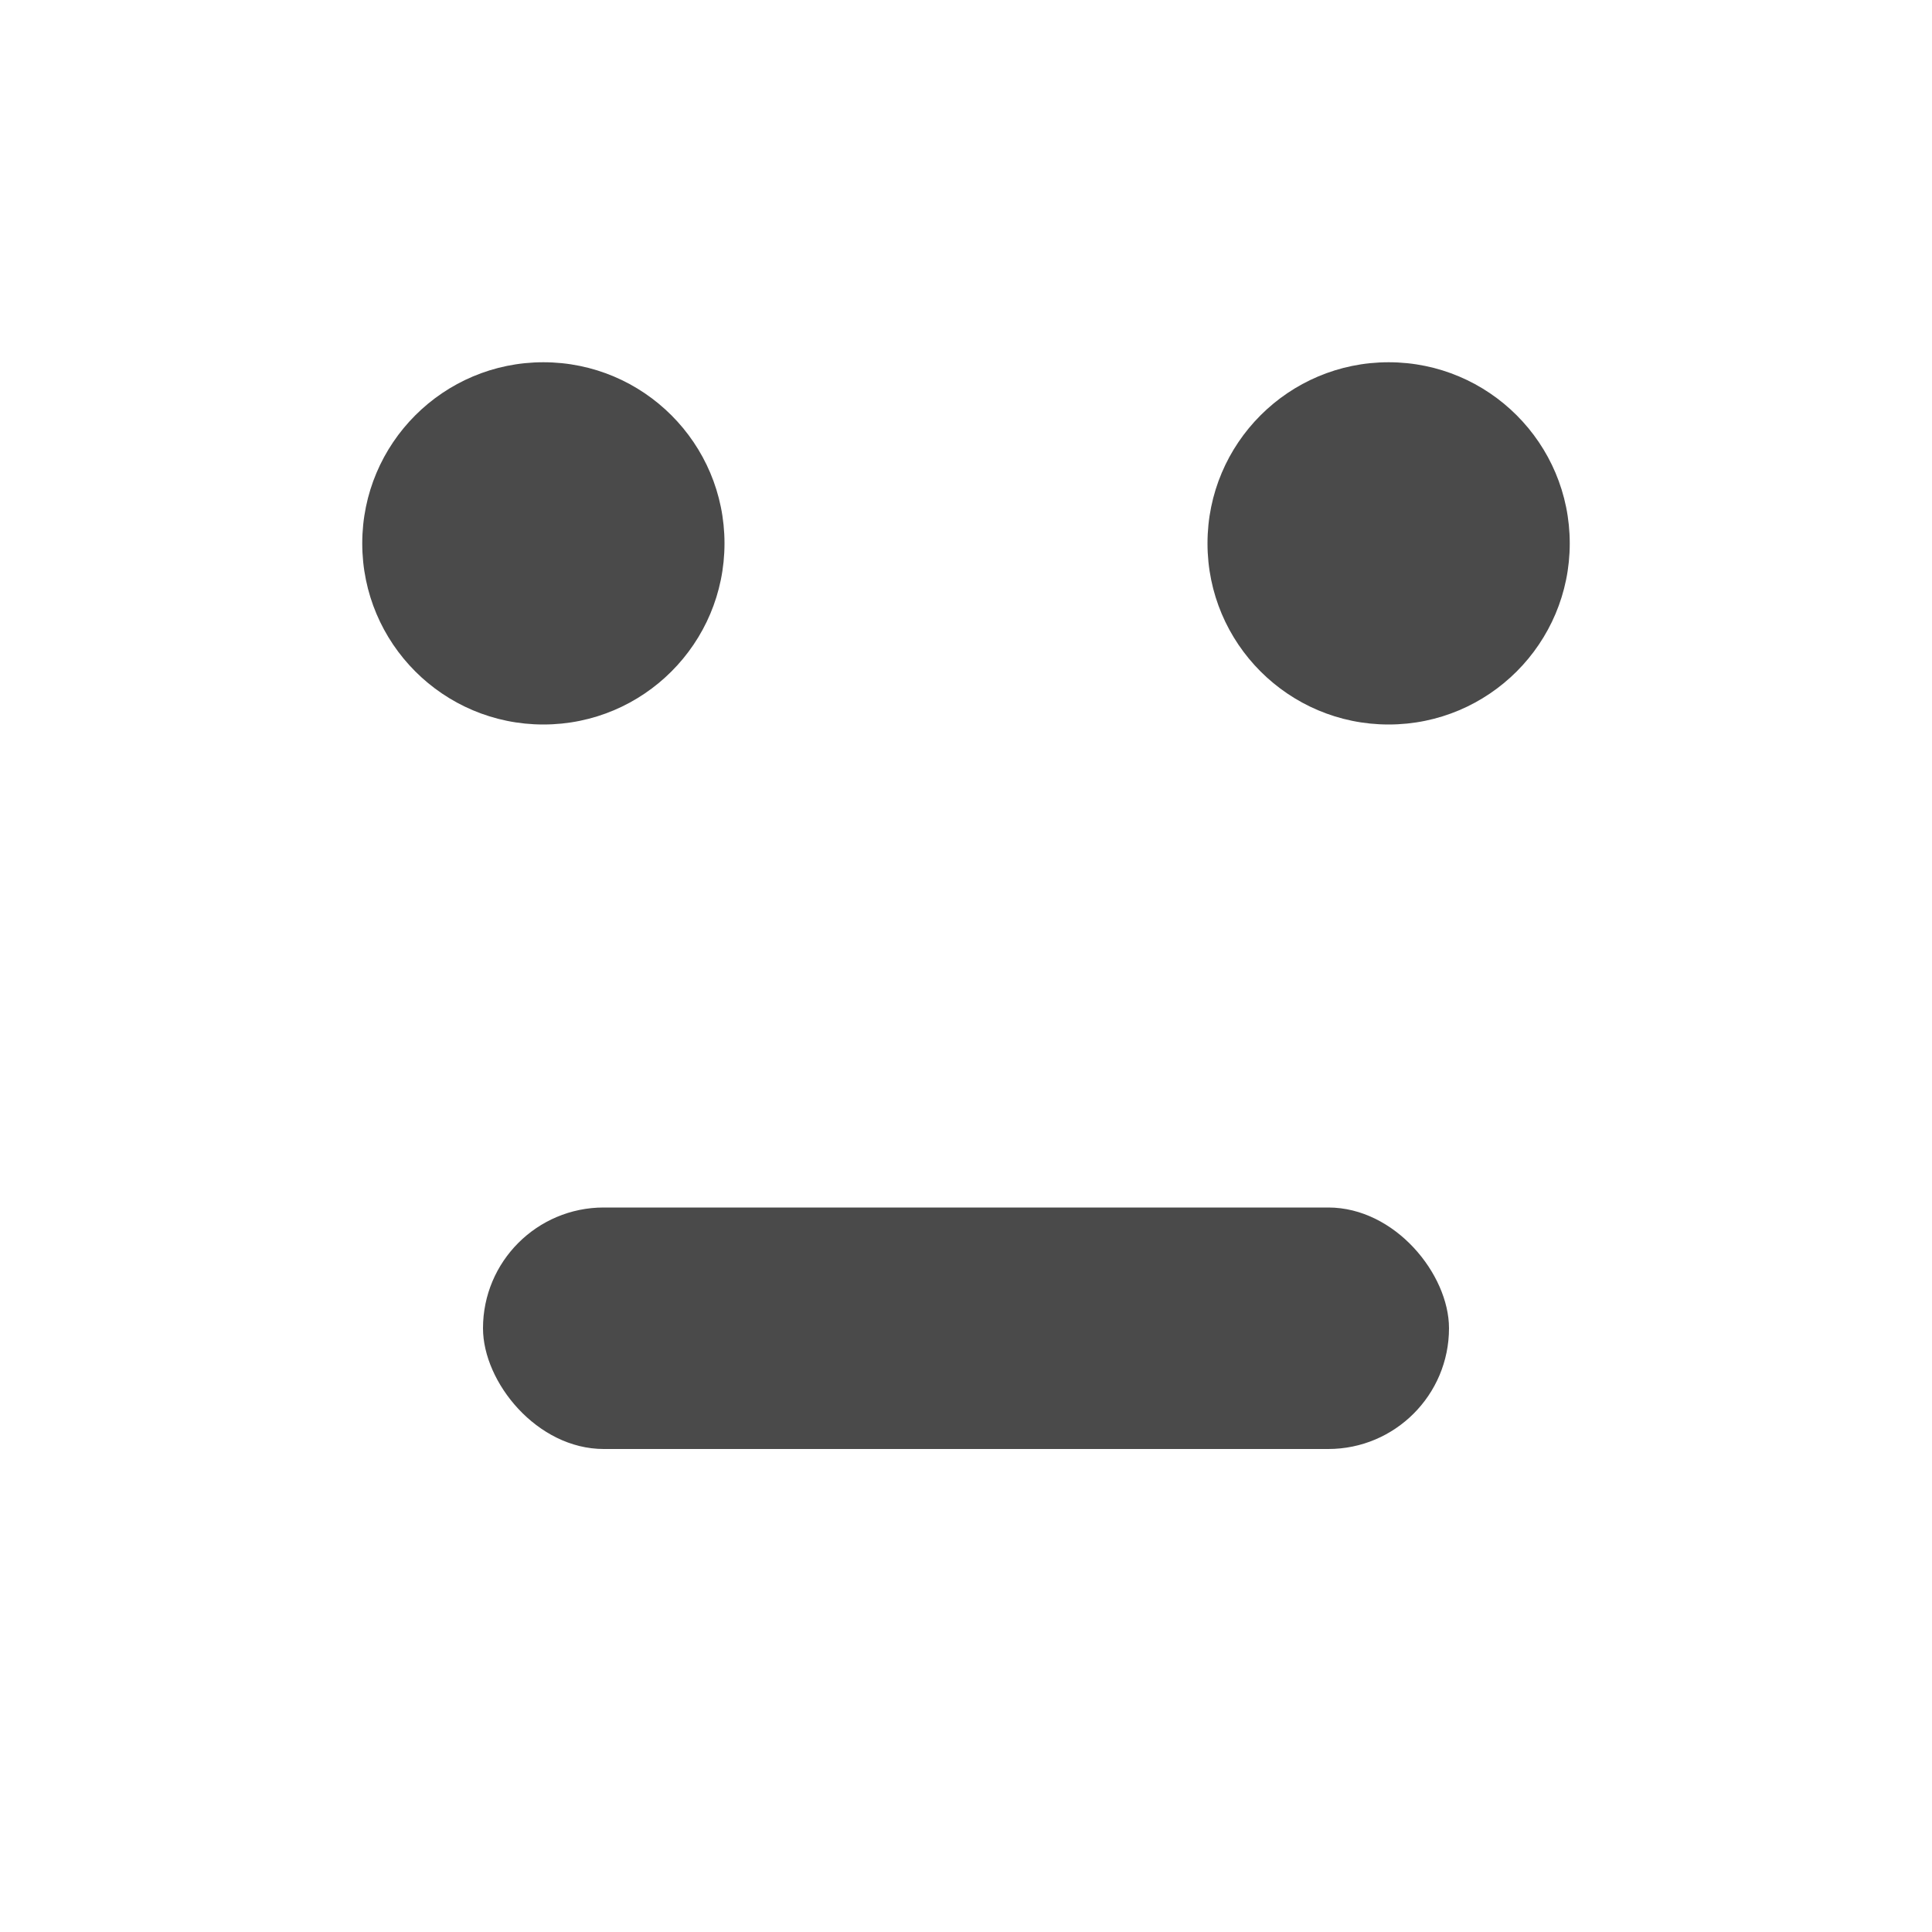 <?xml version="1.0" encoding="UTF-8" standalone="no"?>
<svg width="16px" height="16px" viewBox="0 0 16 16" version="1.1" xmlns="http://www.w3.org/2000/svg" xmlns:xlink="http://www.w3.org/1999/xlink" xmlns:sketch="http://www.bohemiancoding.com/sketch/ns">
    <!-- Generator: Sketch 3.3.3 (12072) - http://www.bohemiancoding.com/sketch -->
    <title>perfil-16</title>
    <desc>Created with Sketch.</desc>
    <defs></defs>
    <g id="Page-1" stroke="none" stroke-width="1" fill="none" fill-rule="evenodd" sketch:type="MSPage">
        <g id="perfil-16" sketch:type="MSArtboardGroup" fill="#4A4A4A">
            <circle id="Oval-20-Copy-6" sketch:type="MSShapeGroup" cx="11.5" cy="4.5" r="1.5"></circle>
            <circle id="Oval-20-Copy-6" sketch:type="MSShapeGroup" cx="4.5" cy="4.5" r="1.5"></circle>
            <rect id="Rectangle-50-Copy-3" sketch:type="MSShapeGroup" x="4" y="10" width="8" height="2" rx="1"></rect>
        </g>
    </g>
</svg>
